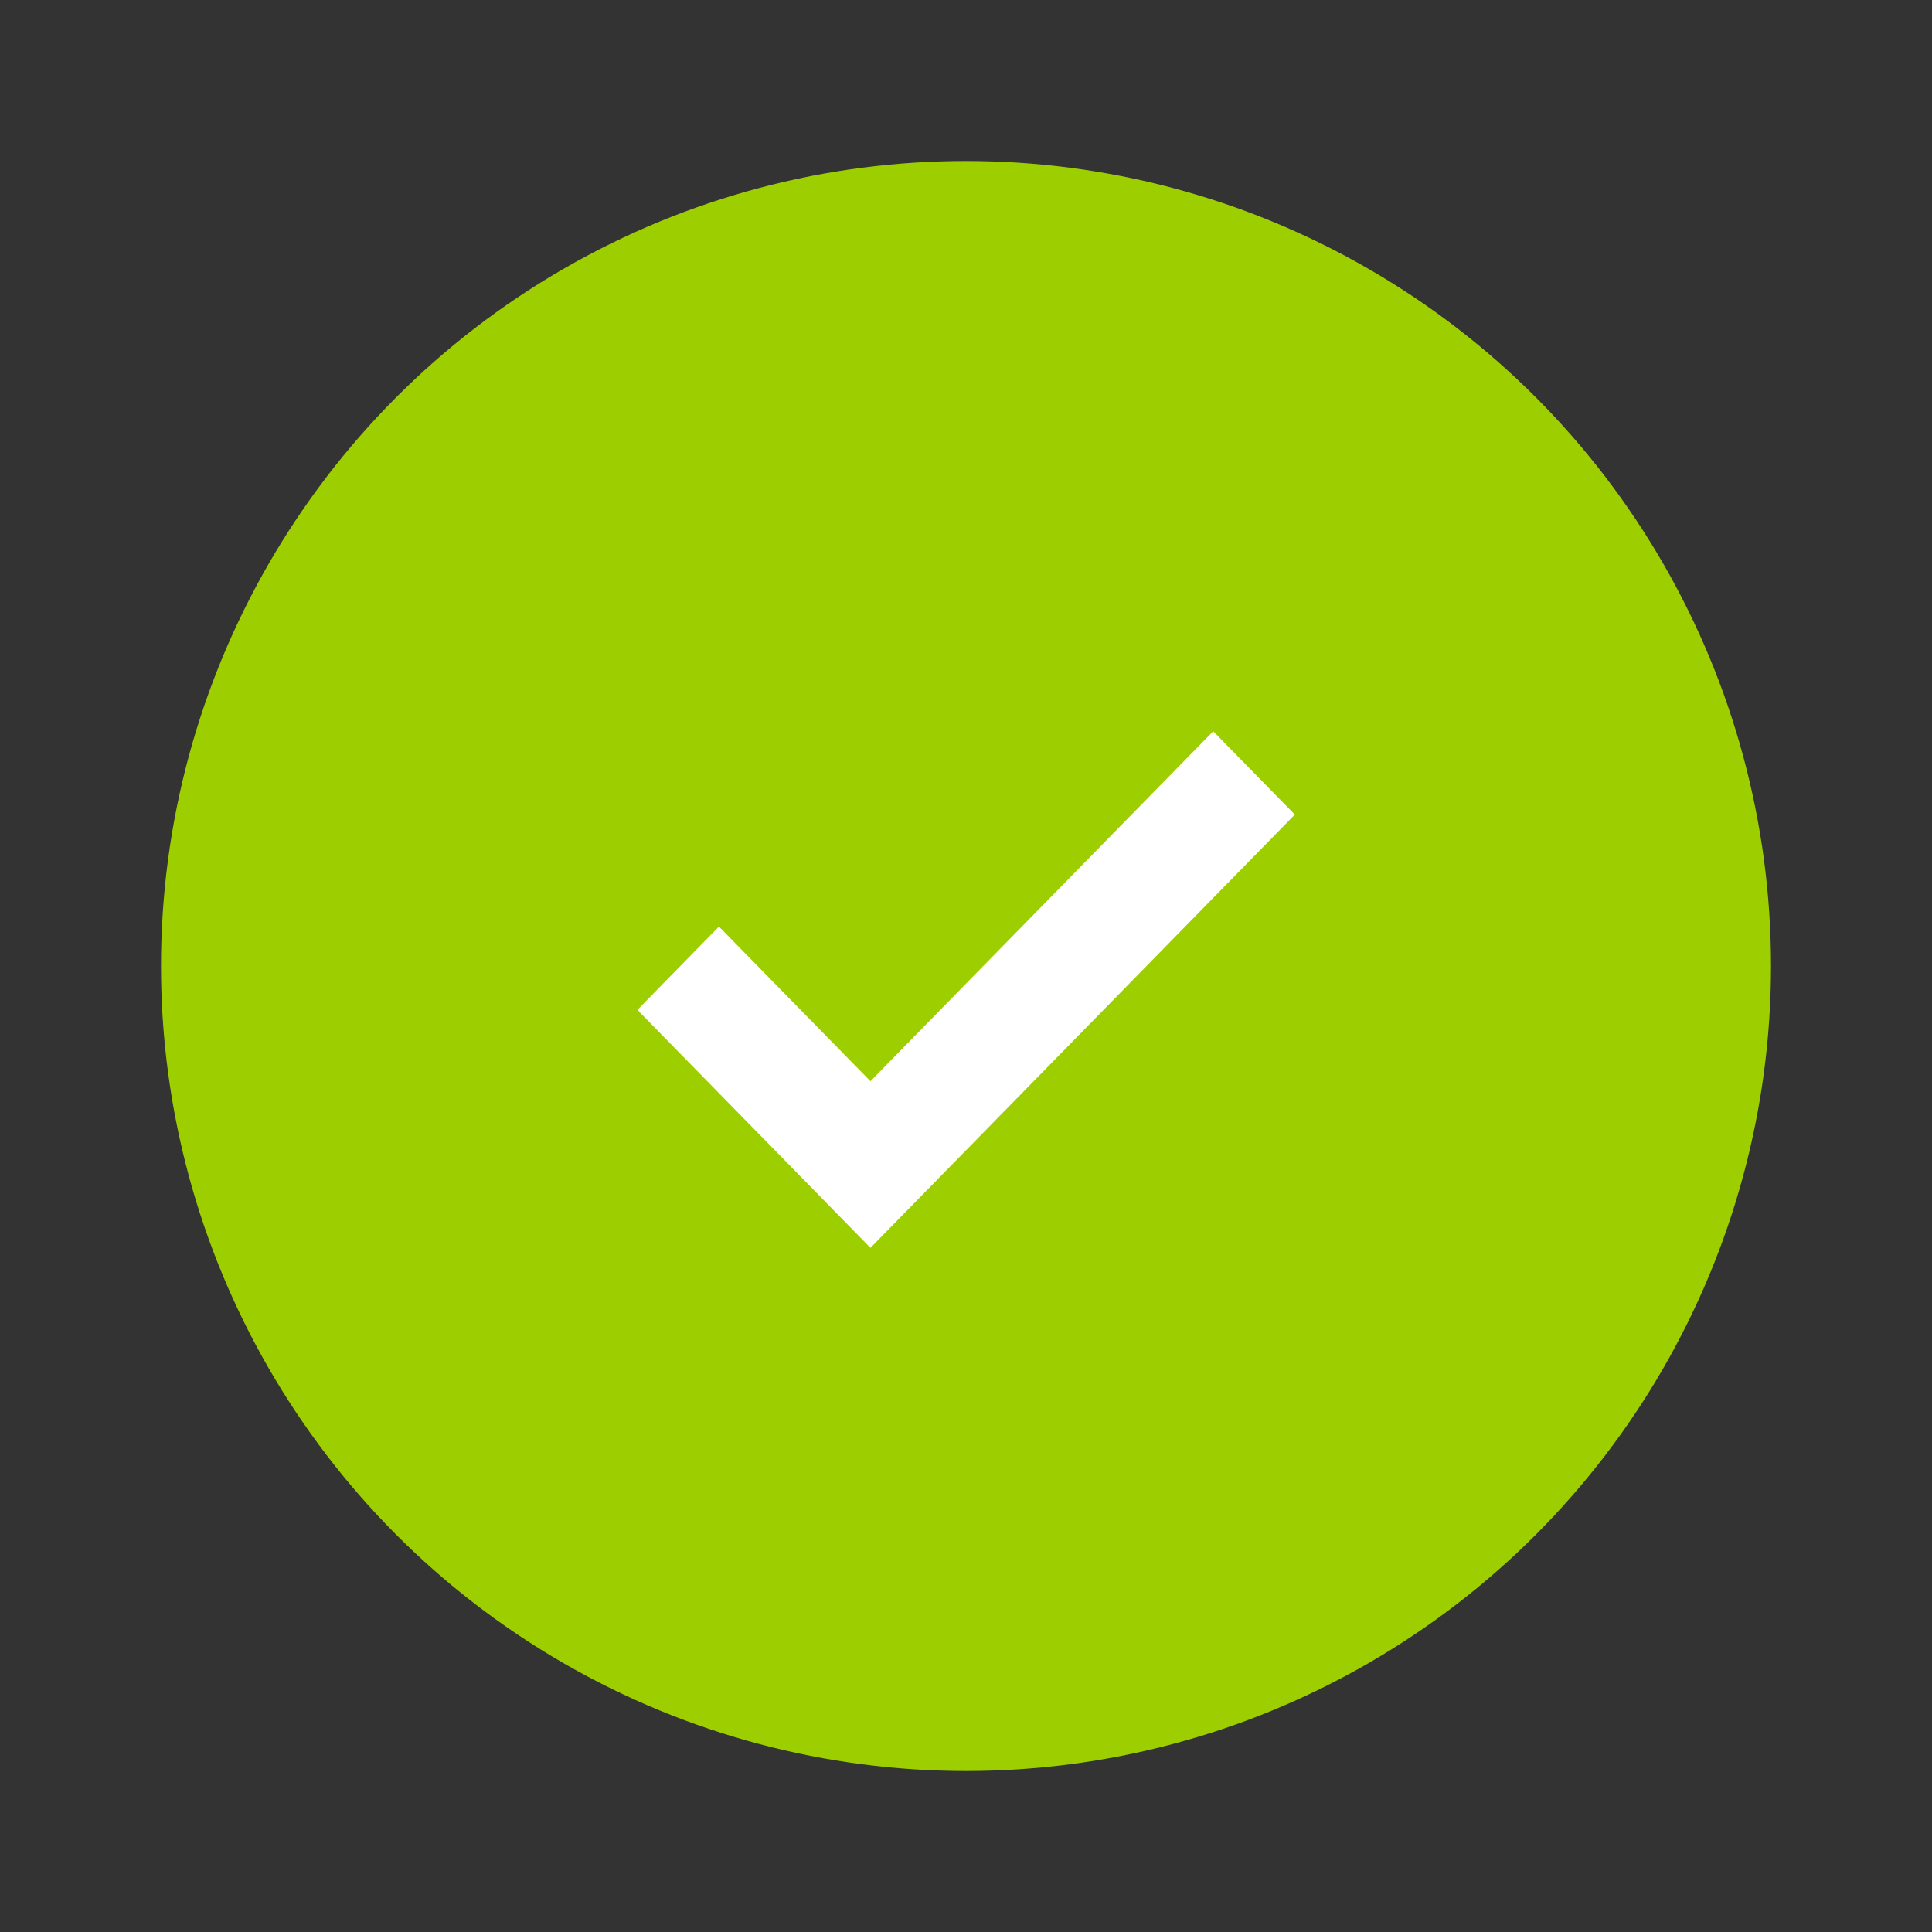 <svg width="24" height="24" viewBox="0 0 24 24" fill="none" xmlns="http://www.w3.org/2000/svg">
<rect x="0" y="0" width="24" height="24" fill="#333333" stroke="none"/>
<circle cx="12" cy="12" r="10" fill="#9DCF00"/>
<path fill-rule="evenodd" clip-rule="evenodd" d="M10.813 15.501L7.918 12.545L8.931 11.51L10.813 13.431L15.071 9.084L16.085 10.119L10.813 15.501Z" fill="white"/>
</svg>

